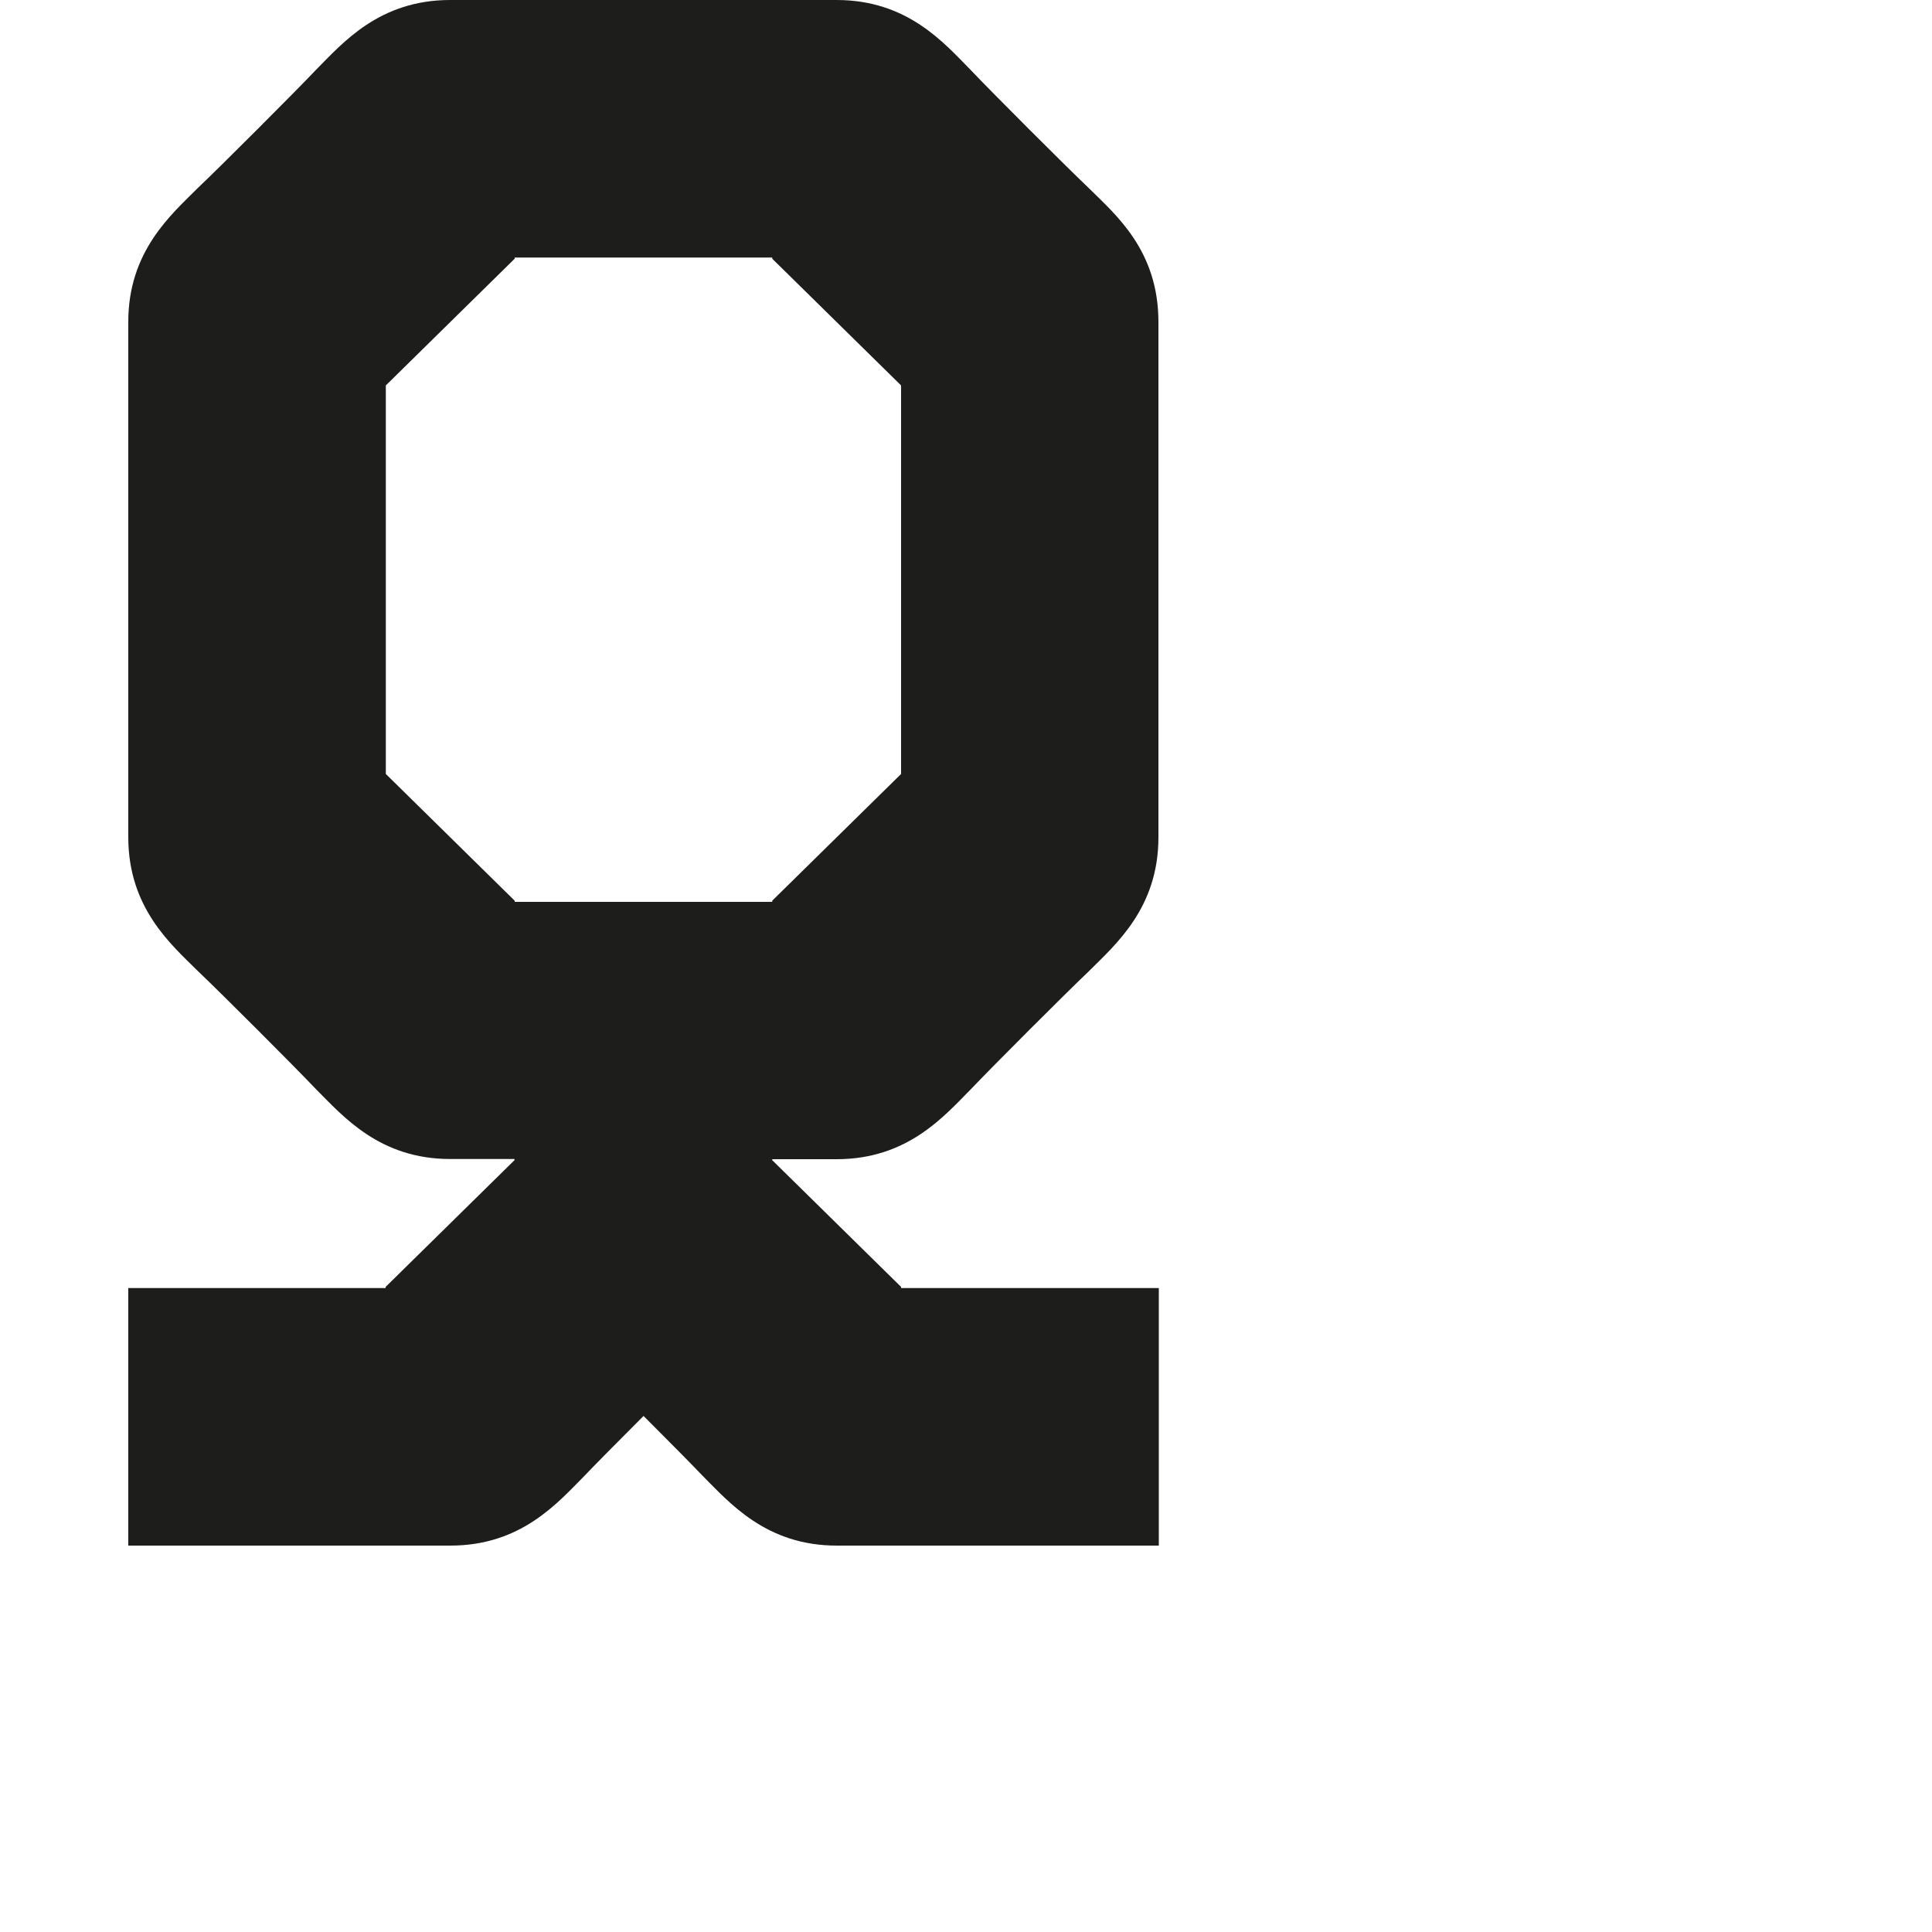 <?xml version="1.0" encoding="utf-8"?>
<!-- Generator: Adobe Illustrator 19.2.1, SVG Export Plug-In . SVG Version: 6.00 Build 0)  -->
<svg version="1.1" id="Calque_1" xmlns="http://www.w3.org/2000/svg" xmlns:xlink="http://www.w3.org/1999/xlink" x="0px" y="0px"
	 viewBox="0 0 1000 1000" style="enable-background:new 0 0 1000 1000;" xml:space="preserve">
<style type="text/css">
	.st0{fill:#1D1D1B;}
</style>
<path class="st0" d="M433,600c36.7,0,55.6-22.2,69.4-36.1c11.1-11.7,49.4-50,61.1-61.1c13.9-13.9,36.1-32.8,36.1-69.4
	c0-9.4,0-259.4,0-266.7c0-37.2-22.2-55.6-36.1-69.4c-11.7-11.1-50-49.4-61.1-61.1C488.6,22.2,469.7,0,433,0c-9.4,0-190.6,0-200,0
	c-36.7,0-55.6,22.2-69.4,36.1c-11.1,11.7-49.4,50-61.1,61.1c-13.9,13.9-36.1,32.8-36.1,69.4c0,9.4,0,257.2,0,266.7
	c0,36.7,22.2,55.6,36.1,69.4c11.7,11.1,50,49.4,61.1,61.1c13.9,13.9,32.8,36.1,69.4,36.1c2.3,0,15.2,0,33.3,0c0,0.2,0,0.4,0,0.6
	l-66.7,65.6v0.6H66.4V800c0,0,157.2,0,166.7,0c36.7,0,55.6-22.2,69.4-36.1c5.6-5.9,18.1-18.5,30.6-31c12.5,12.5,25,25.1,30.6,31
	c13.9,13.9,32.8,36.1,69.4,36.1c9.4,0,166.7,0,166.7,0V666.7H466.4v-0.6l-66.7-65.6V600C417.8,600,430.7,600,433,600z M199.7,400.6
	V400v-0.6V200.6v-1.1l66.7-65.6v-0.6h133.3v0.6l66.7,65.6v201.1l-66.7,65.6v0.6H266.4v-0.6L199.7,400.6z"/>
</svg>
